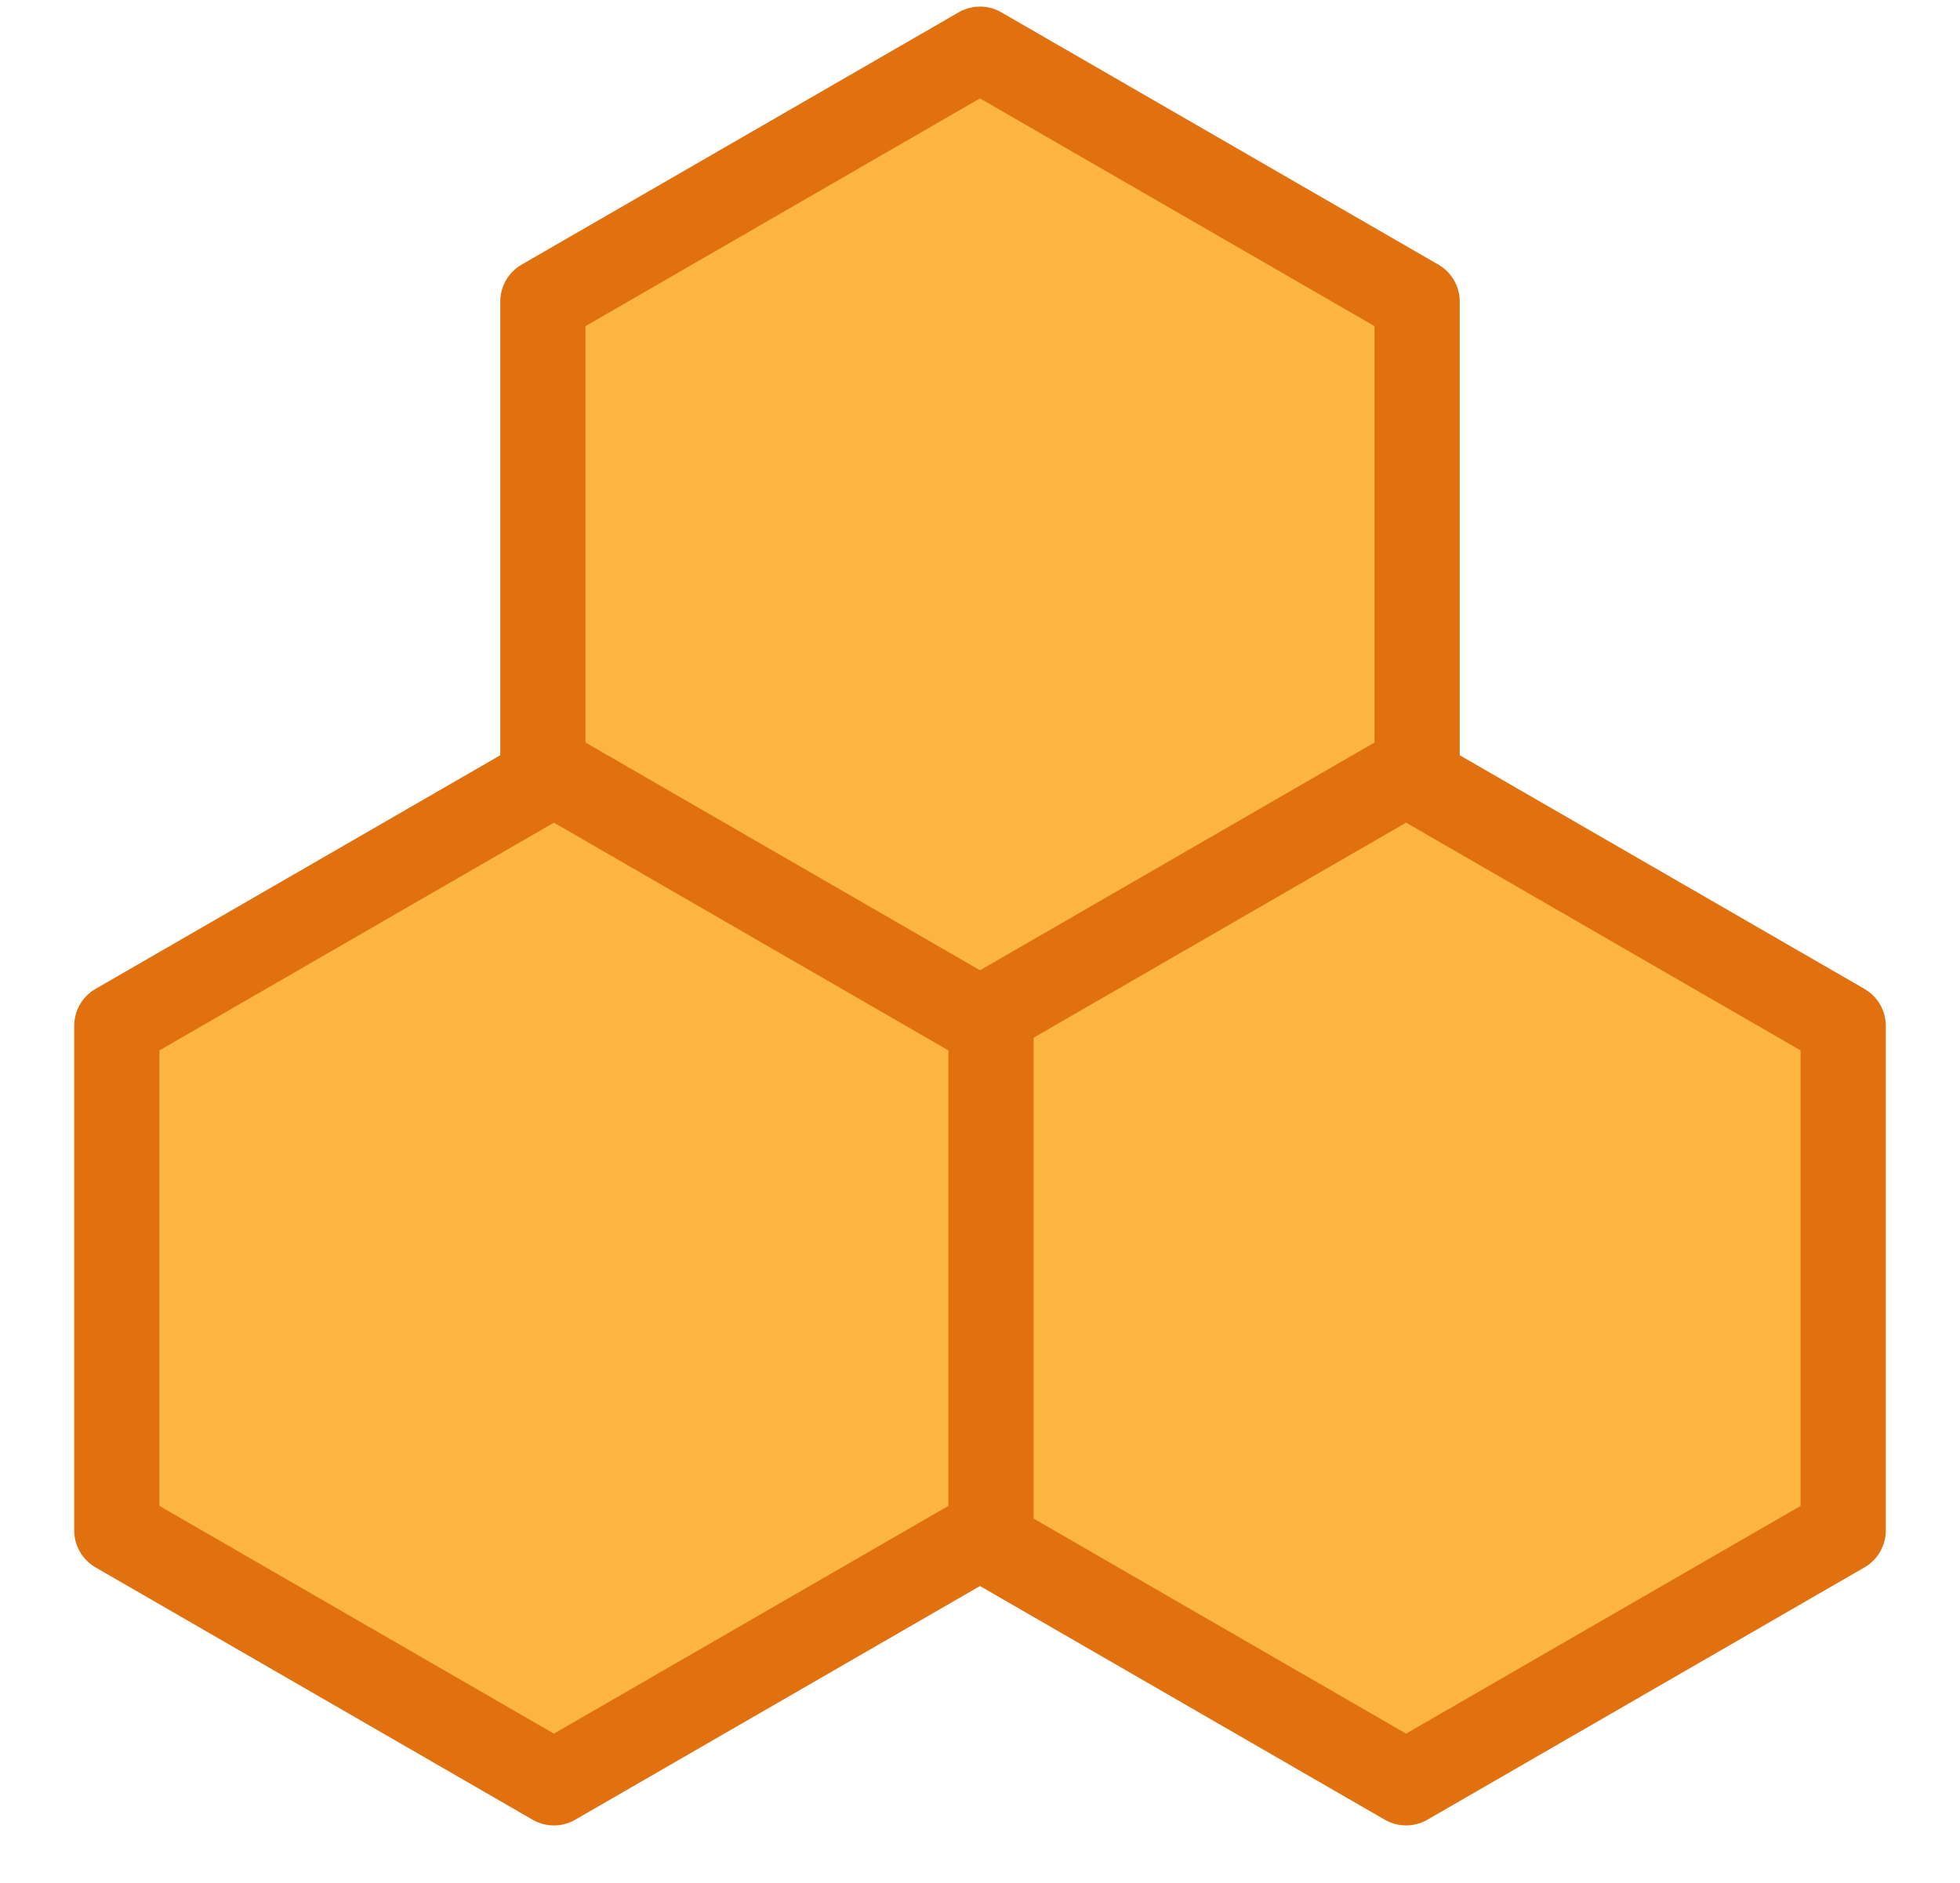 <svg width="230" height="221" viewBox="0 0 230 221" fill="none" xmlns="http://www.w3.org/2000/svg">
<path d="M63.708 35.387L115 5.774L166.292 35.387V94.613L115 124.227L63.708 94.613V35.387Z" fill="#FDB541" stroke="#E1710F" stroke-width="10" stroke-linejoin="round"/>
<path d="M113.708 120.387L165 90.773L216.292 120.387V179.613L165 209.227L113.708 179.613V120.387Z" fill="#FDB541" stroke="#E1710F" stroke-width="10" stroke-linejoin="round"/>
<path d="M13.708 120.387L65 90.773L116.292 120.387V179.613L65 209.227L13.708 179.613V120.387Z" fill="#FDB541" stroke="#E1710F" stroke-width="10" stroke-linejoin="round"/>
</svg>
